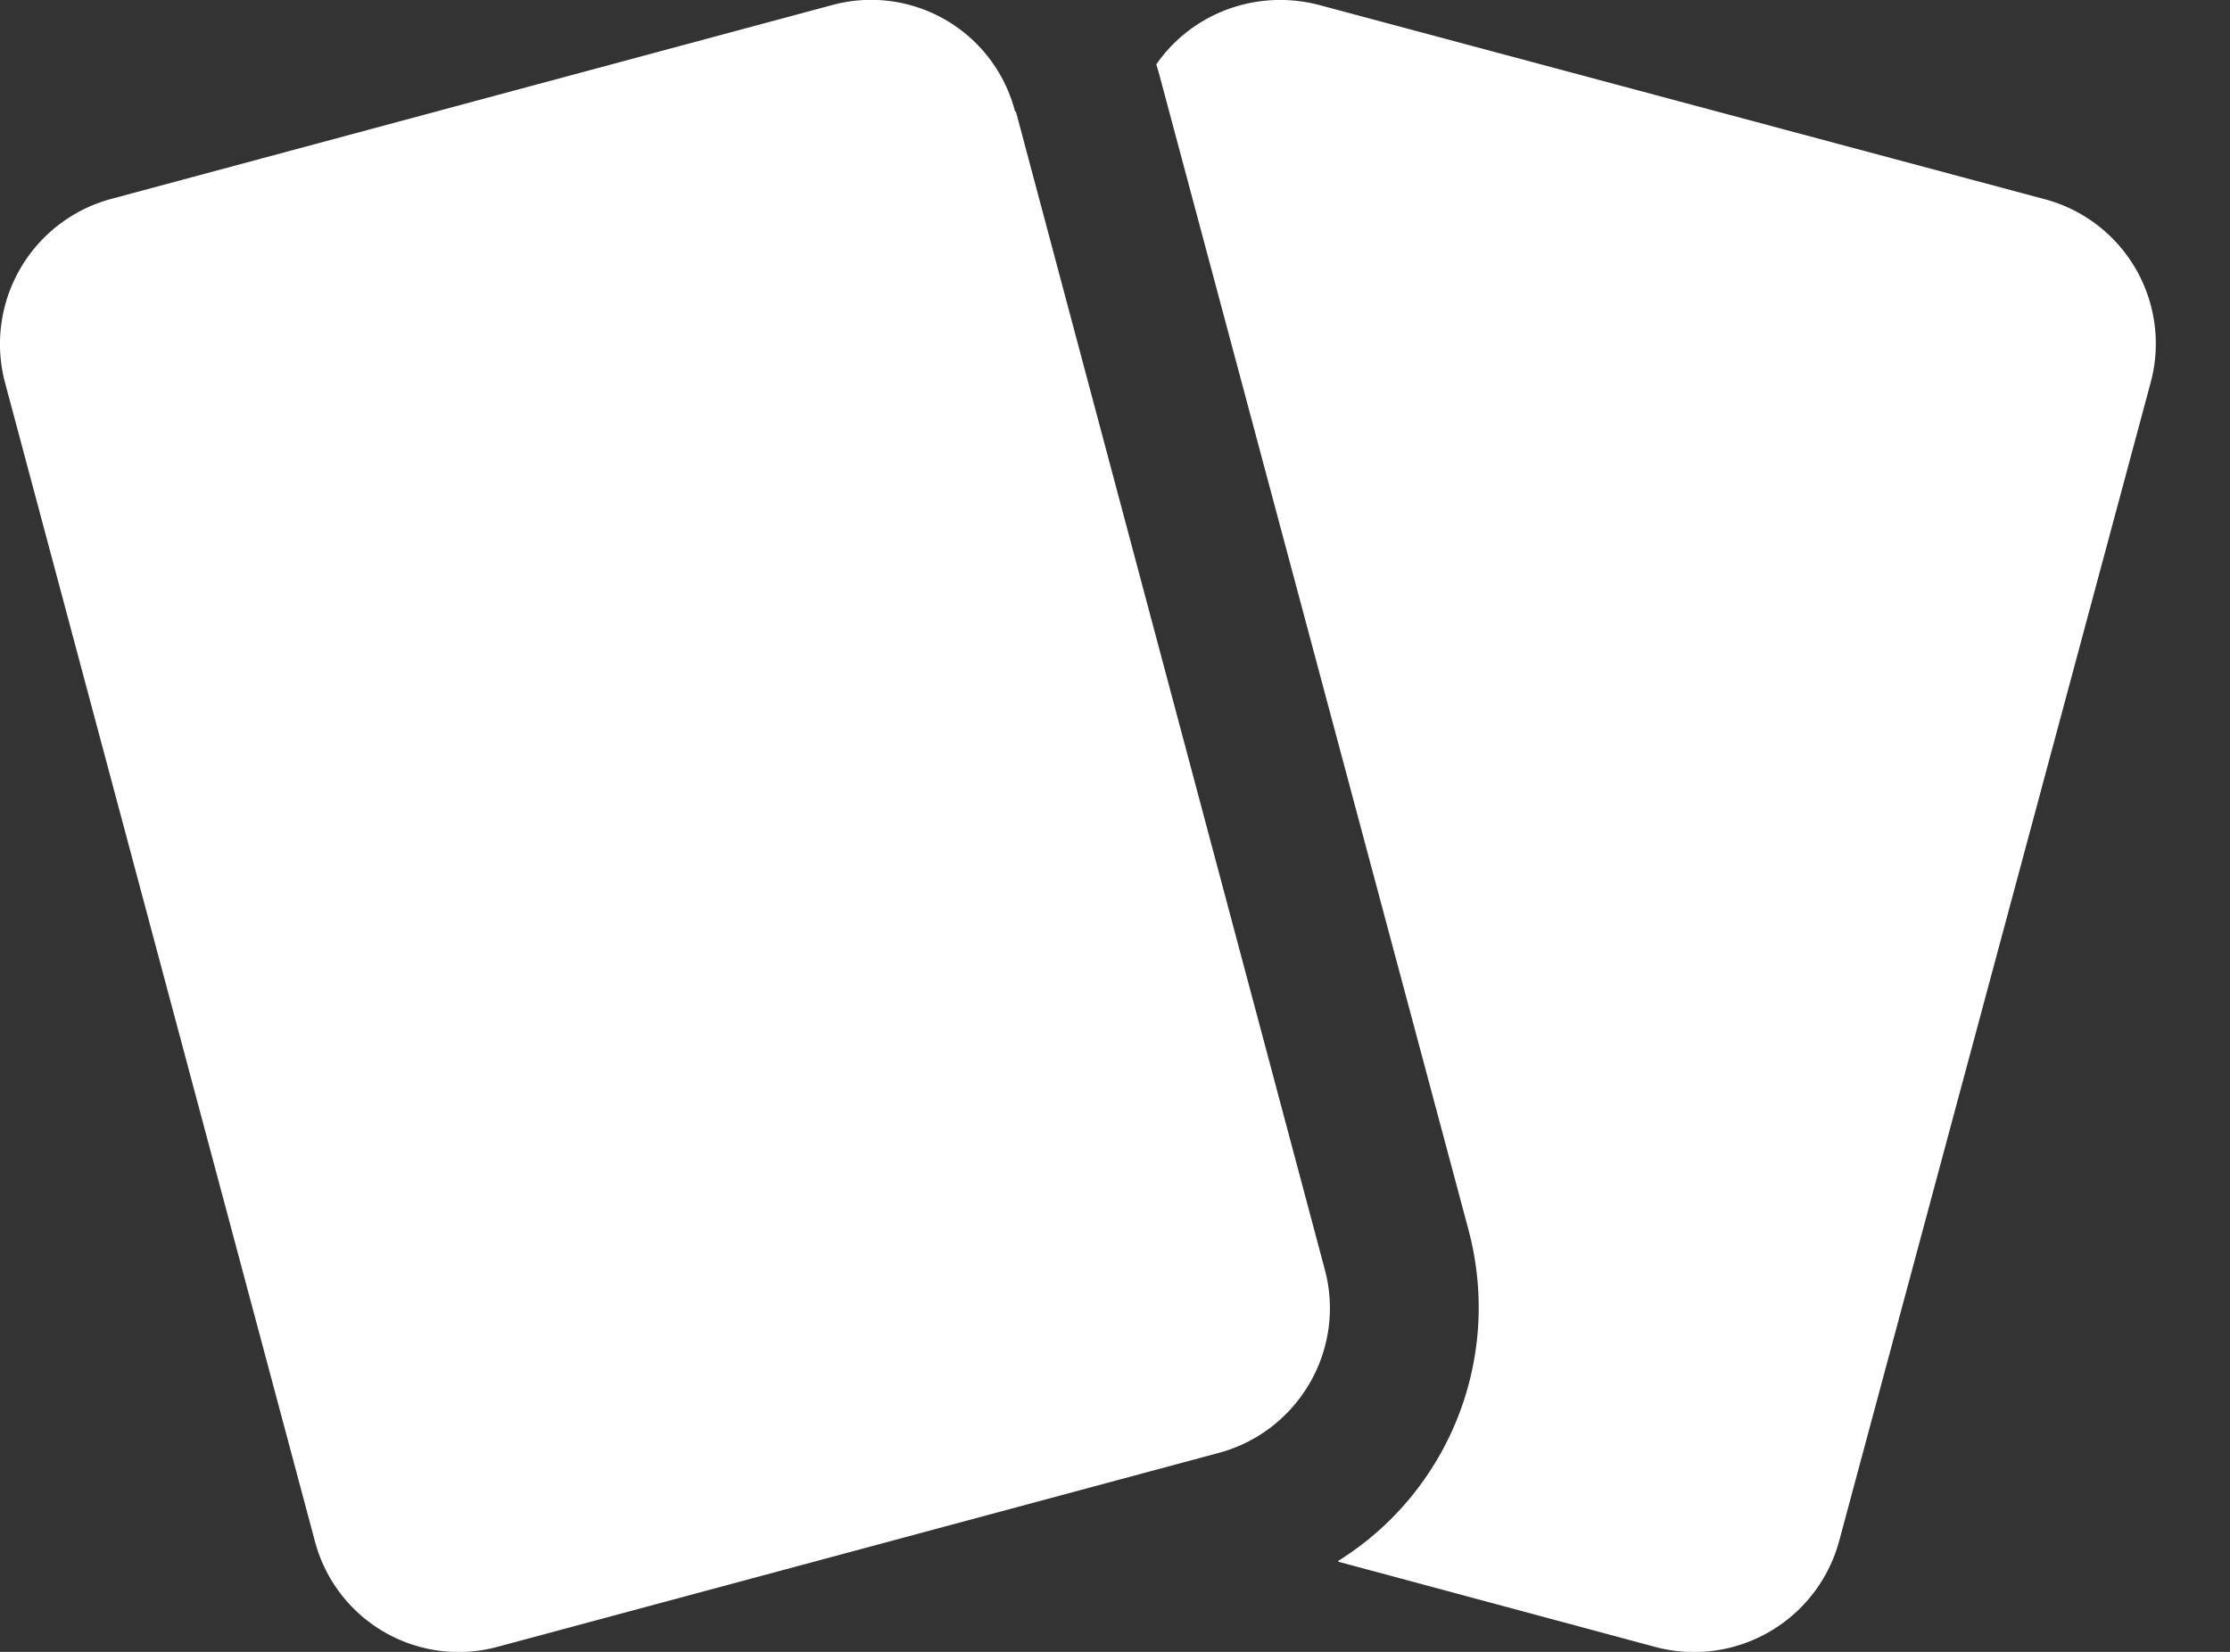 <svg xmlns="http://www.w3.org/2000/svg" width="27" height="20"><rect width="100%" height="100%" fill="#333333" stroke="none"/><path fill="#FFF" fill-rule="evenodd" d="M12.3 1.35l3.74 14.02-3.02-11.29 3.02 11.29c.26.97-.32 1.96-1.28 2.22l-8.74 2.35a1.8 1.8 0 0 1-2.21-1.29L.06 4.63a1.82 1.82 0 0 1 1.28-2.22L10.08.06a1.8 1.8 0 0 1 2.21 1.29zM16.2 18.9c1.32-.82 2-2.43 1.58-4.01L14.03.88 14 .78c.42-.61 1.2-.92 1.97-.72l8.78 2.35a1.81 1.81 0 0 1 1.29 2.22l-3.77 14.02a1.82 1.82 0 0 1-2.23 1.29l-3.83-1.03z"/></svg>